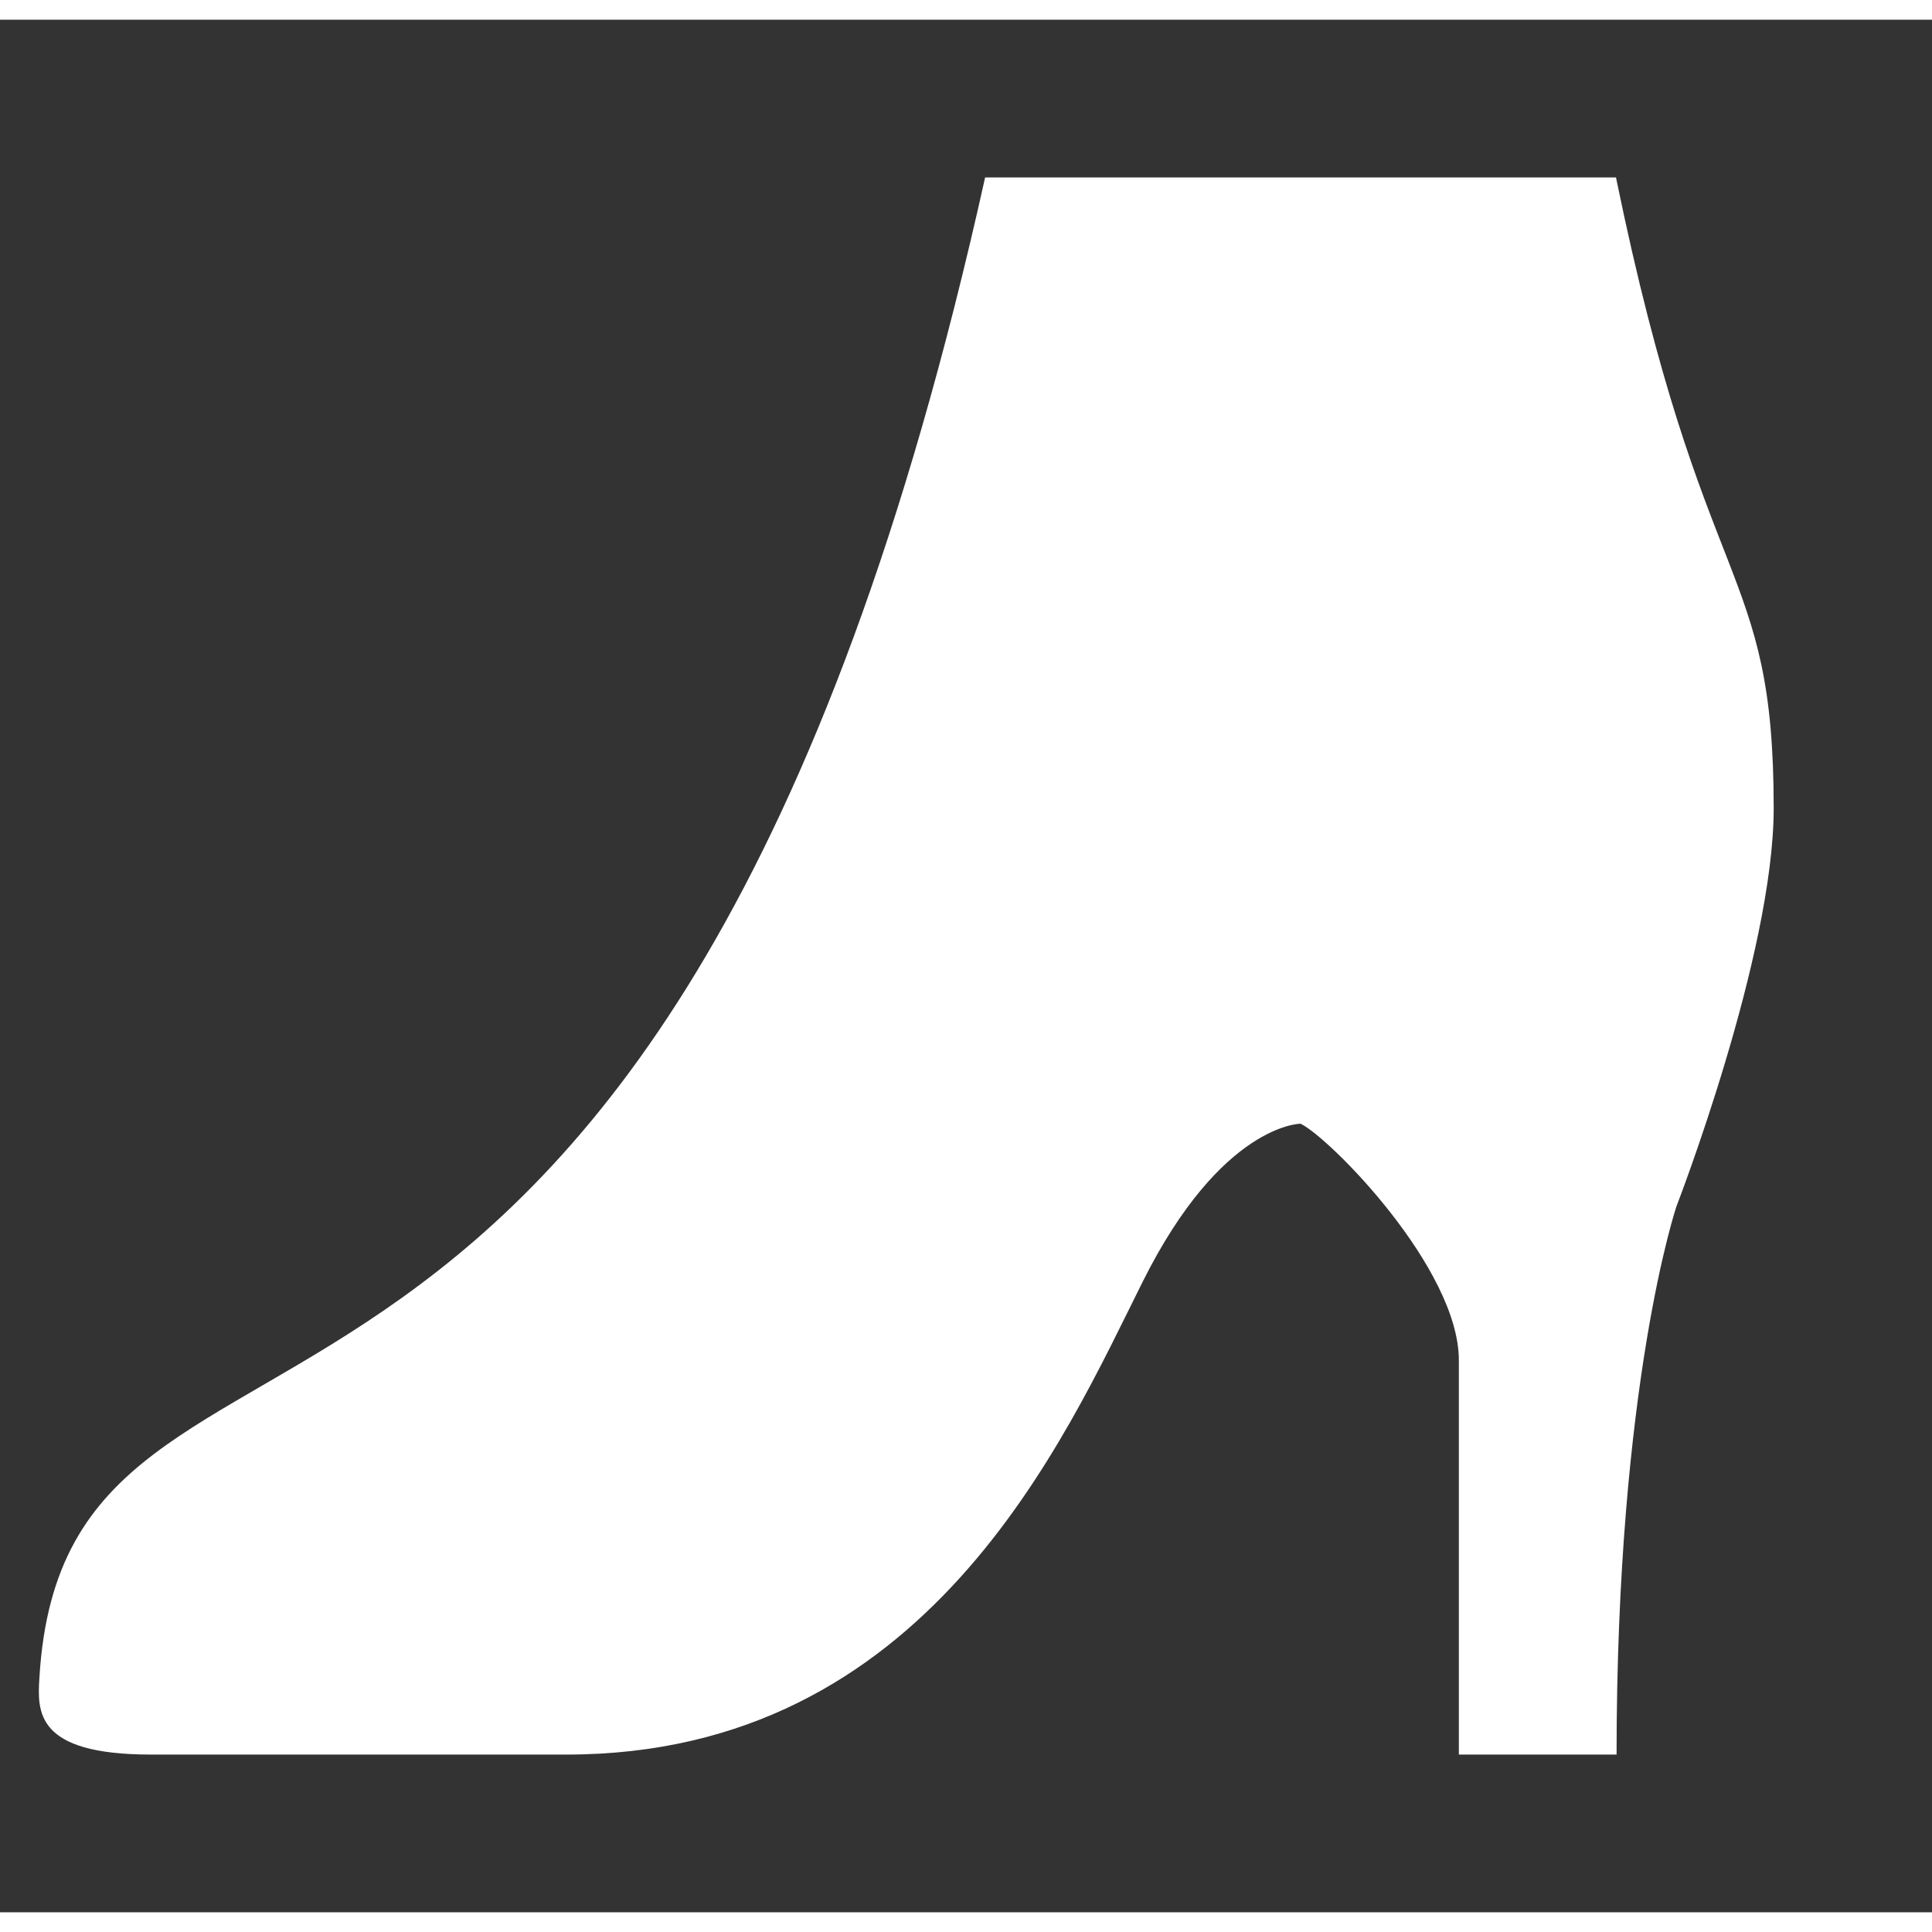 <svg width="48" height="48" viewBox="0 0 49 48" fill="none" xmlns="http://www.w3.org/2000/svg">
<rect x="0" y="0" width="49" height="48" fill="#333333" stroke="none"/>
<path d="M40.985 4C43.199 14.796 44.985 13.692 44.985 20C44.985 23.732 42.522 30.087 42.522 30.087C42.522 30.087 41 34.56 41 44H37V34C37 31.663 33.712 28.344 32.985 28C32.985 28 30.985 28 28.985 32C26.985 36 23.526 44 14.369 44H3.826C0.89 44 0.946 42.908 1 42.044C1.689 30.543 16.869 40.522 24.985 4H40.985Z" fill="white" />
</svg>